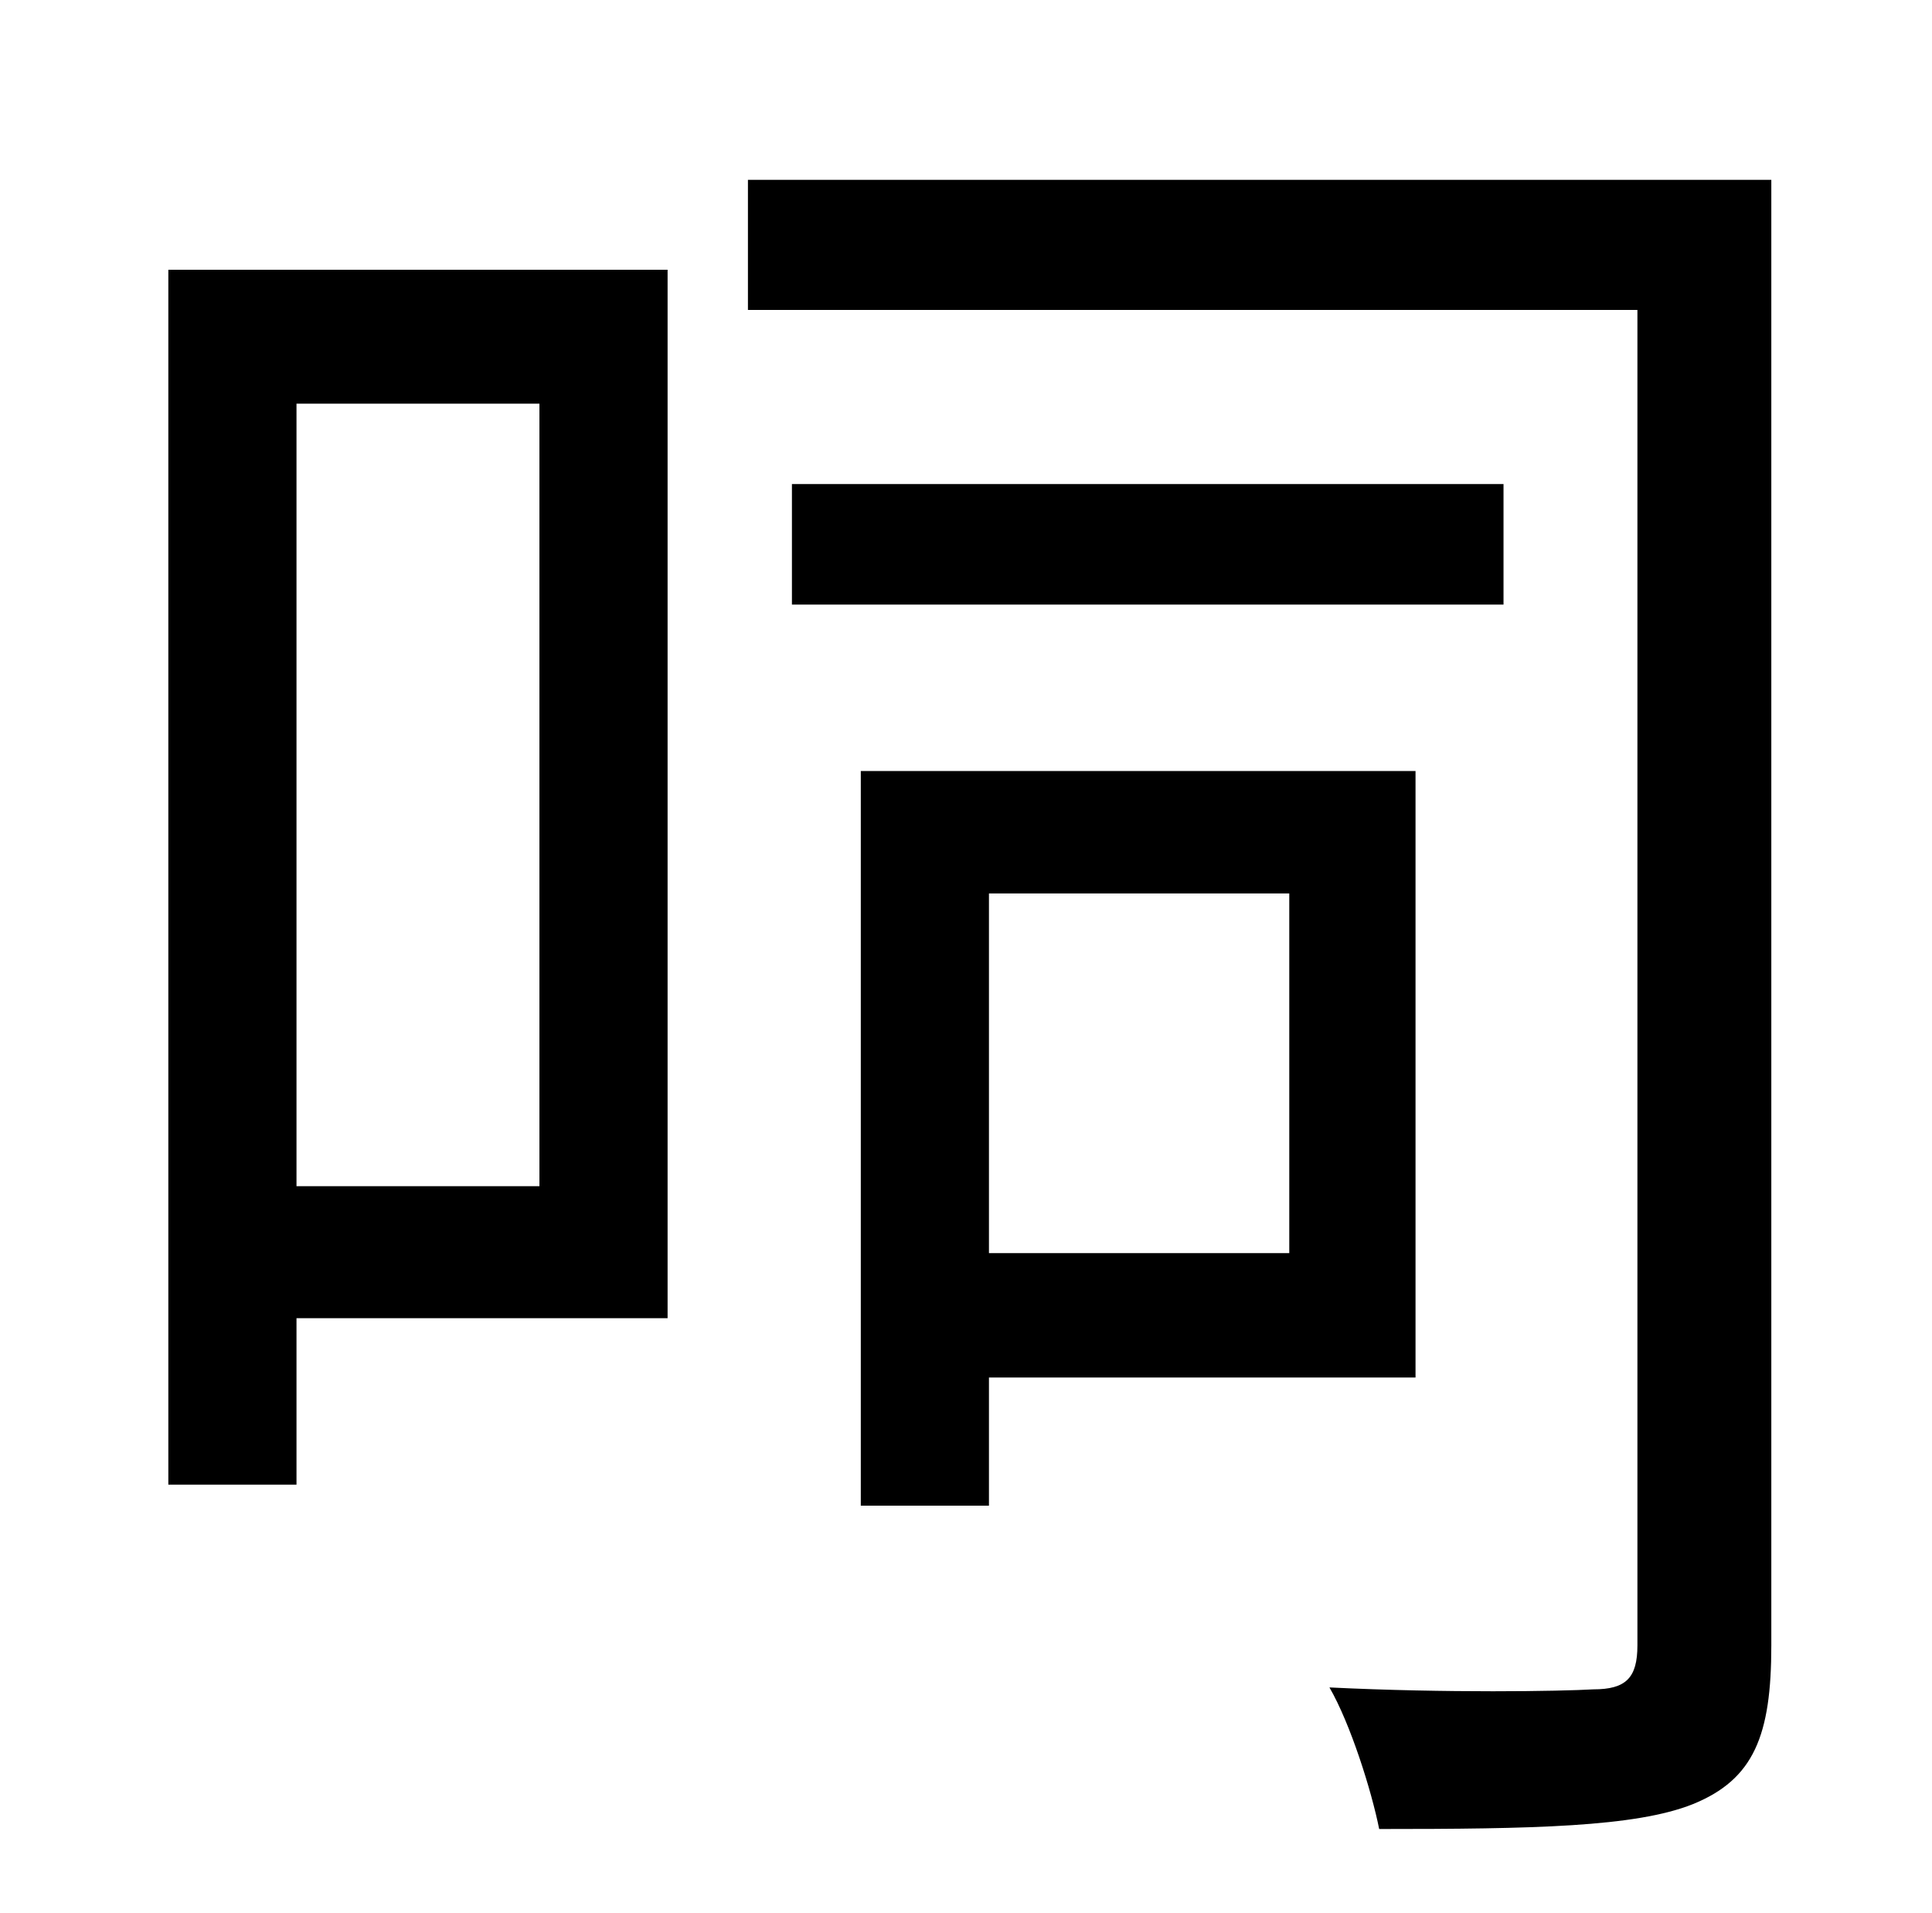 <?xml version="1.0" standalone="no"?>
<!DOCTYPE svg PUBLIC "-//W3C//DTD SVG 1.1//EN" "http://www.w3.org/Graphics/SVG/1.1/DTD/svg11.dtd" >
<svg xmlns="http://www.w3.org/2000/svg" xmlns:xlink="http://www.w3.org/1999/xlink" version="1.1" viewBox="-10 0 1010 1000">
   <path fill="currentColor"
d="M272 211h-127v409h127v-409zM339 141v548h-194v87h-67v-635h261zM664 467h-157v188h157v-188zM730 720h-223v67h-67v-384h290v317zM776 253v63h-372v-63h372zM916 94v766c0 47 -9 70 -41 83c-30 12 -84 13 -164 13c-4 -20 -15 -55 -26 -74c61 3 121 2 138 1
c17 0 23 -6 23 -23v-698h-465v-68h535z" />
</svg>

